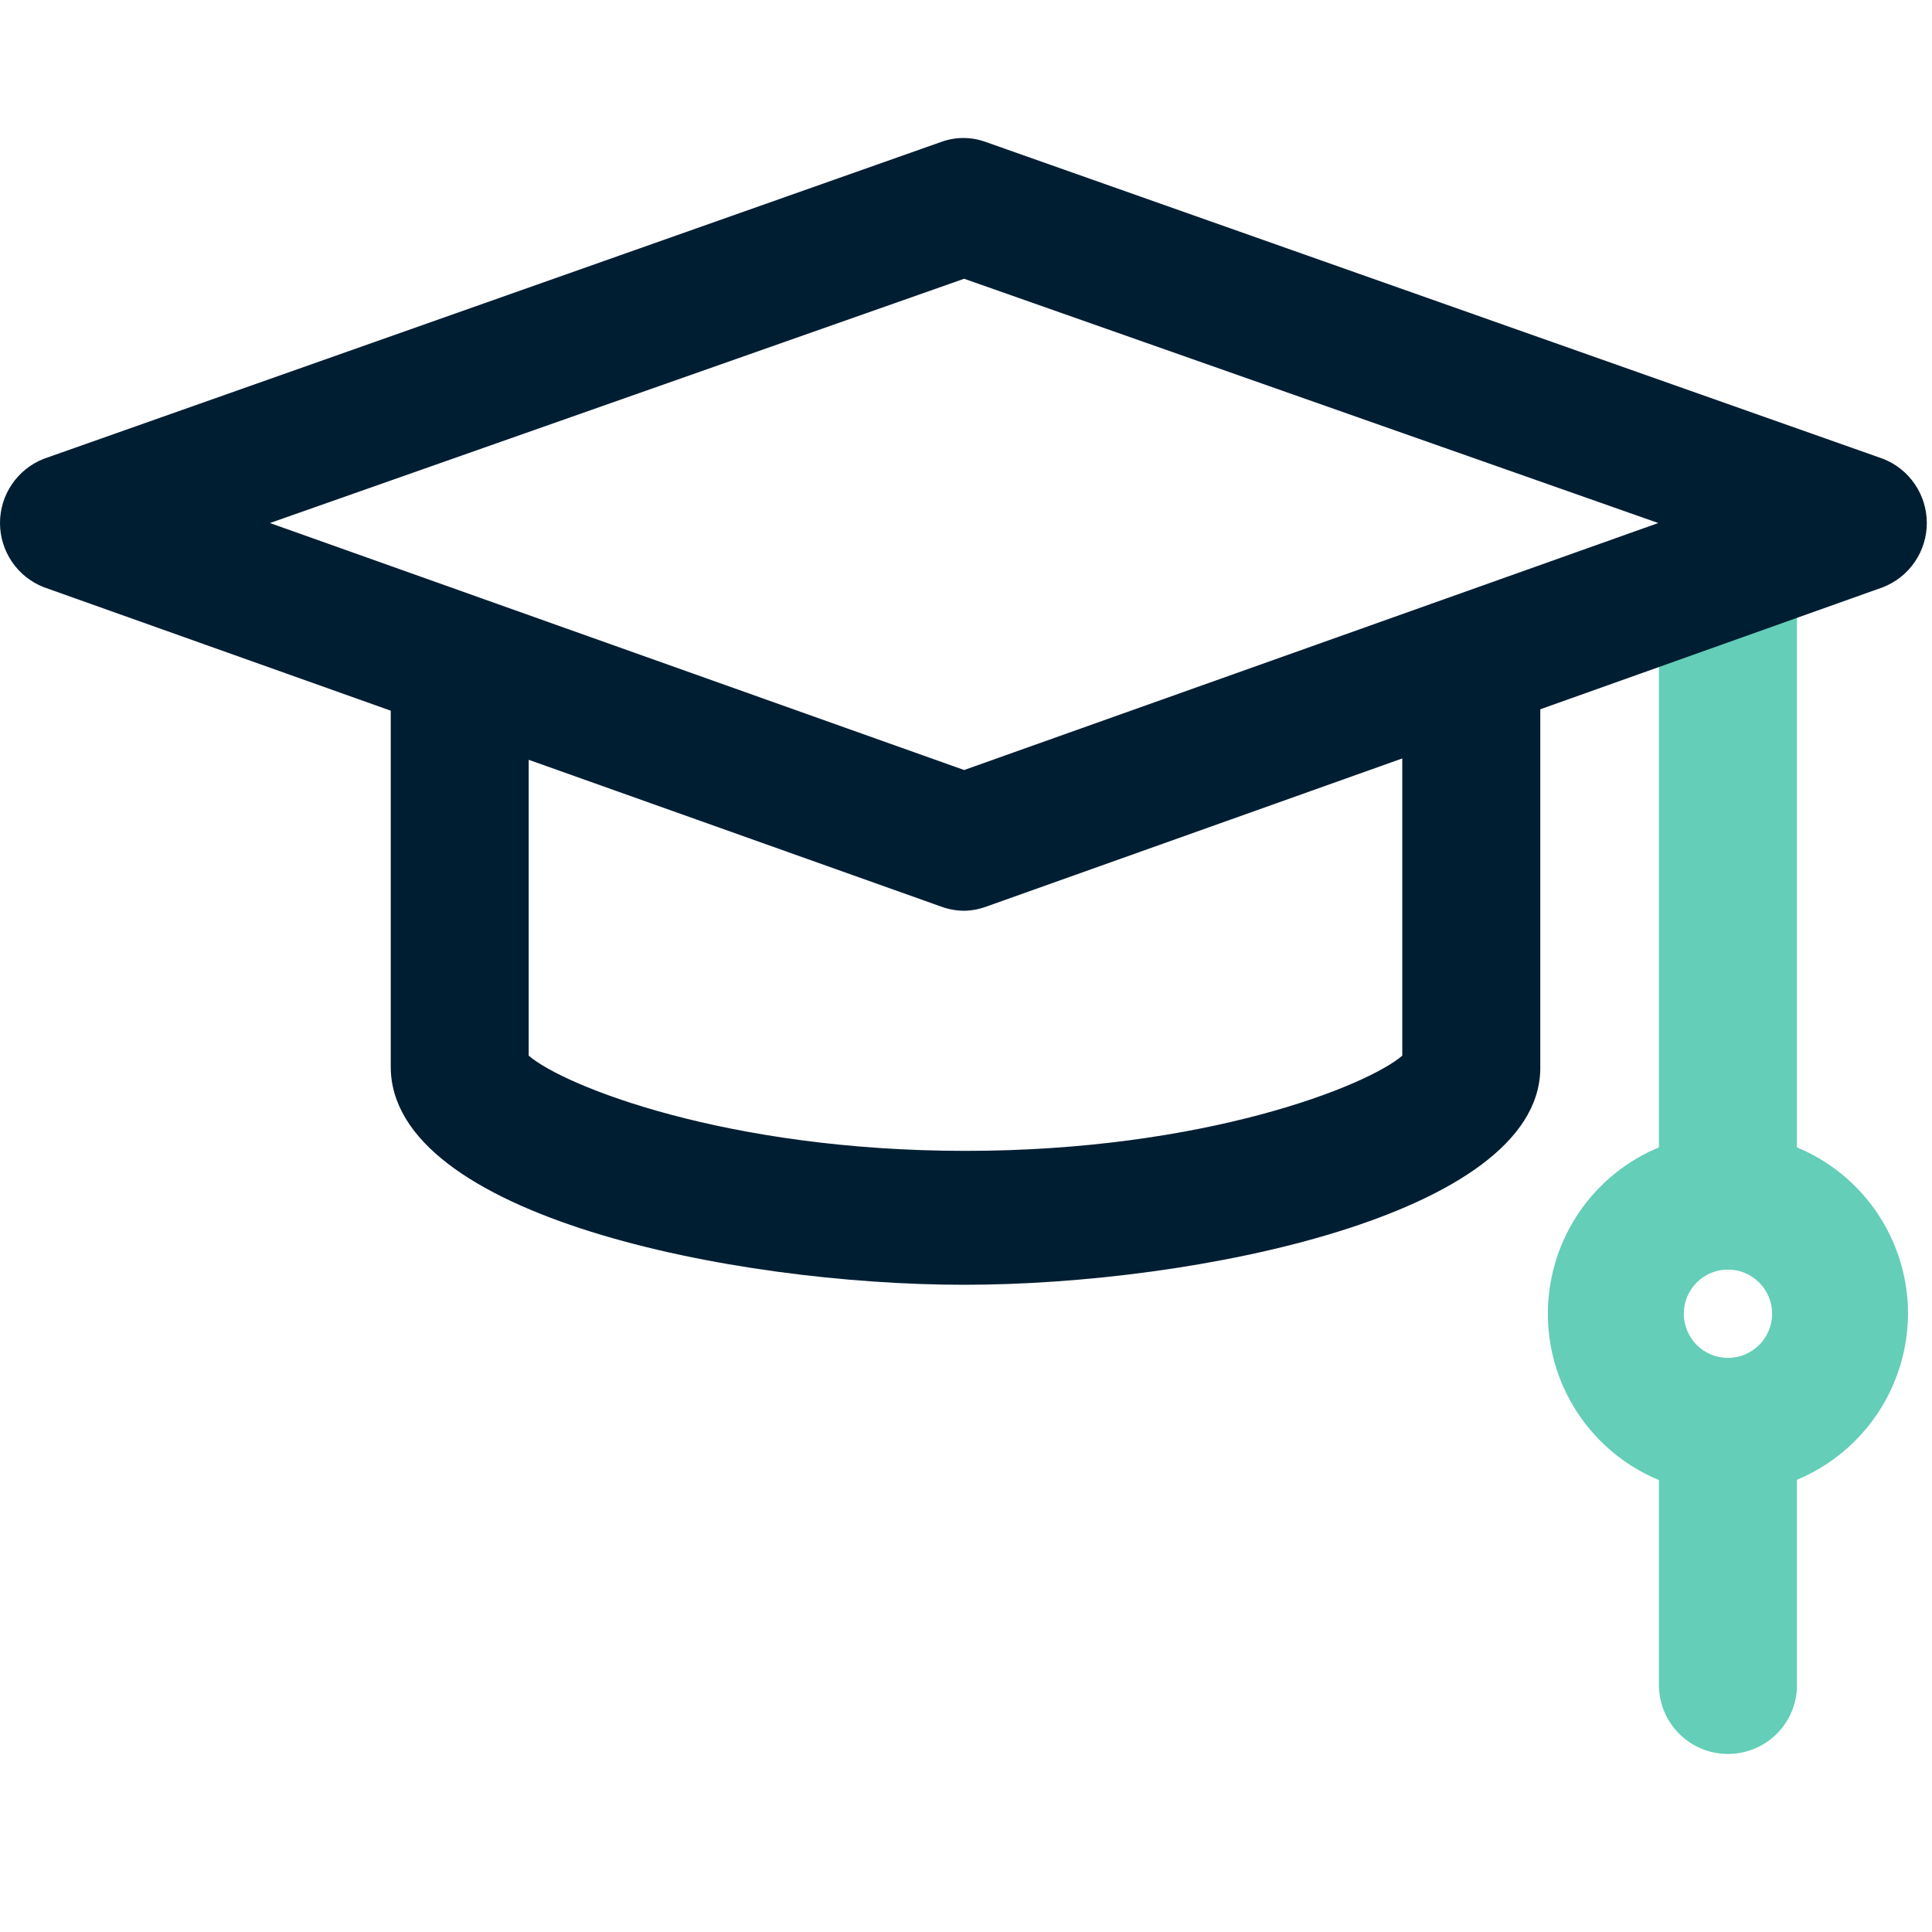 <svg width="32" height="32" viewBox="0 0 32 32" fill="none" xmlns="http://www.w3.org/2000/svg">
<path d="M15.969 21.28C12.14 21.28 6.472 20.137 6.472 17.668V11.097C6.472 10.794 6.592 10.503 6.806 10.289C7.021 10.074 7.311 9.954 7.615 9.954C7.918 9.954 8.208 10.074 8.423 10.289C8.637 10.503 8.757 10.794 8.757 11.097V17.485C9.34 17.988 12.037 19.062 15.992 19.062C19.946 19.062 22.643 17.988 23.226 17.485V11.097C23.226 10.794 23.346 10.503 23.561 10.289C23.775 10.074 24.066 9.954 24.369 9.954C24.672 9.954 24.963 10.074 25.177 10.289C25.391 10.503 25.512 10.794 25.512 11.097V17.714C25.466 20.125 19.797 21.28 15.969 21.28Z" fill="#001E32"/>
<path d="M28.62 21.028C28.317 21.028 28.026 20.908 27.812 20.694C27.598 20.479 27.477 20.189 27.477 19.885V9.6C27.477 9.297 27.598 9.006 27.812 8.792C28.026 8.577 28.317 8.457 28.62 8.457C28.923 8.457 29.214 8.577 29.428 8.792C29.642 9.006 29.763 9.297 29.763 9.6V19.885C29.763 20.189 29.642 20.479 29.428 20.694C29.214 20.908 28.923 21.028 28.62 21.028Z" fill="#64CEB8"/>
<path d="M28.62 24.742C28.03 24.742 27.453 24.567 26.963 24.24C26.472 23.912 26.09 23.446 25.864 22.901C25.639 22.356 25.579 21.756 25.695 21.177C25.81 20.599 26.094 20.067 26.511 19.65C26.928 19.233 27.459 18.949 28.038 18.834C28.617 18.719 29.216 18.778 29.762 19.004C30.307 19.229 30.773 19.612 31.1 20.102C31.428 20.593 31.603 21.169 31.603 21.759C31.6 22.55 31.285 23.307 30.726 23.865C30.167 24.424 29.41 24.739 28.62 24.742ZM28.62 21.028C28.426 21.028 28.24 21.105 28.103 21.242C27.966 21.379 27.889 21.566 27.889 21.759C27.889 21.953 27.966 22.14 28.103 22.277C28.24 22.414 28.426 22.491 28.62 22.491C28.814 22.491 29 22.414 29.137 22.277C29.274 22.14 29.352 21.953 29.352 21.759C29.352 21.566 29.274 21.379 29.137 21.242C29 21.105 28.814 21.028 28.62 21.028Z" fill="#64CEB8"/>
<path d="M28.62 29.051C28.317 29.051 28.026 28.931 27.812 28.716C27.598 28.502 27.477 28.211 27.477 27.908V23.668C27.477 23.365 27.598 23.075 27.812 22.86C28.026 22.646 28.317 22.525 28.62 22.525C28.923 22.525 29.214 22.646 29.428 22.86C29.642 23.075 29.763 23.365 29.763 23.668V27.965C29.748 28.259 29.621 28.535 29.409 28.737C29.196 28.939 28.913 29.052 28.62 29.051Z" fill="#64CEB8"/>
<path d="M15.969 15.085C15.84 15.084 15.712 15.061 15.591 15.017L0.723 9.725C0.51 9.641 0.327 9.495 0.198 9.305C0.069 9.116 0 8.892 0 8.663C0 8.433 0.069 8.209 0.198 8.02C0.327 7.83 0.51 7.684 0.723 7.6L15.58 2.354C15.823 2.263 16.091 2.263 16.334 2.354L31.191 7.6C31.404 7.684 31.587 7.83 31.716 8.02C31.845 8.209 31.914 8.433 31.914 8.663C31.914 8.892 31.845 9.116 31.716 9.305C31.587 9.495 31.404 9.641 31.191 9.725L16.334 15.017C16.217 15.06 16.093 15.083 15.969 15.085ZM4.471 8.663L15.969 12.754L27.466 8.663L15.969 4.617L4.471 8.663Z" fill="#001E32"/>
</svg>
